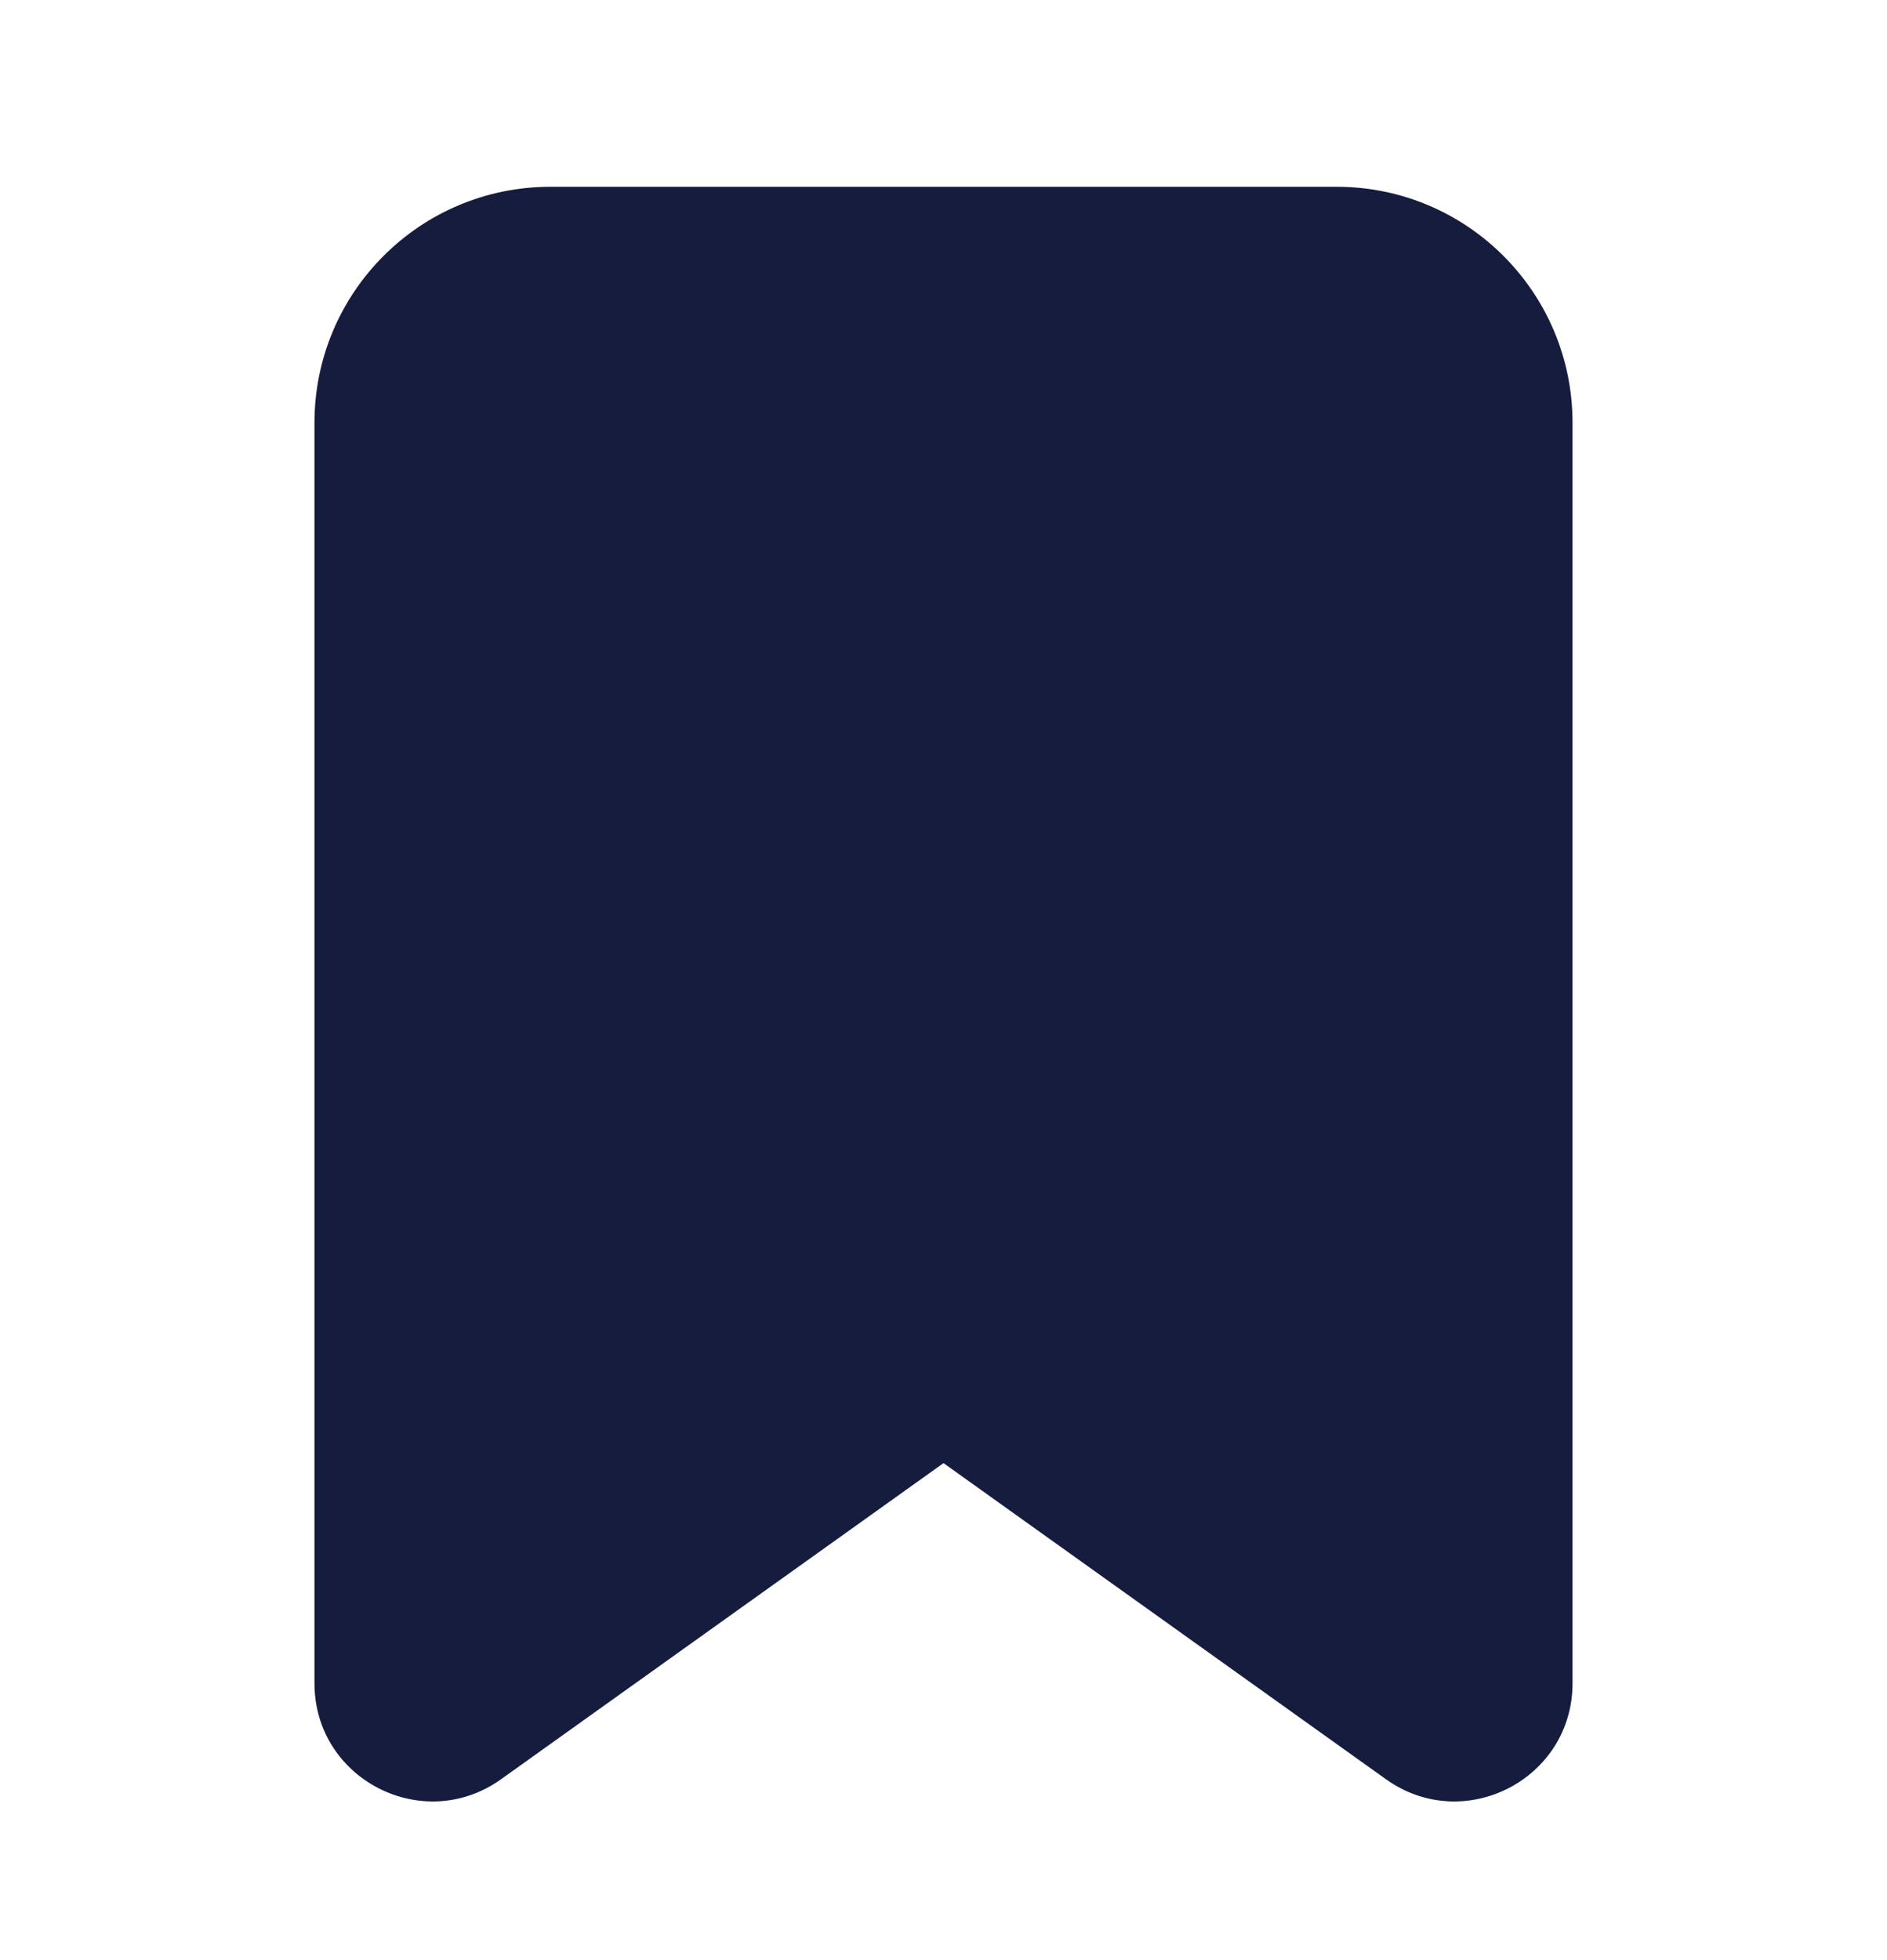 <svg width="26" height="27" viewBox="0 0 26 27" fill="none" xmlns="http://www.w3.org/2000/svg">
<g clip-path="url(#clip0_69_194)">
<path fill-rule="evenodd" clip-rule="evenodd" d="M4.333 5.823C4.333 4.028 5.788 2.573 7.583 2.573H18.417C20.212 2.573 21.667 4.028 21.667 5.823V23.187C21.667 24.509 20.173 25.277 19.097 24.509L13 20.154L6.903 24.509C5.827 25.277 4.333 24.509 4.333 23.187V5.823Z" fill="#161C3D"/>
</g>
<defs>
<clipPath id="clip0_69_194">
<rect width="26" height="26" fill="white" transform="translate(0 0.406)"/>
</clipPath>
</defs>
</svg>
